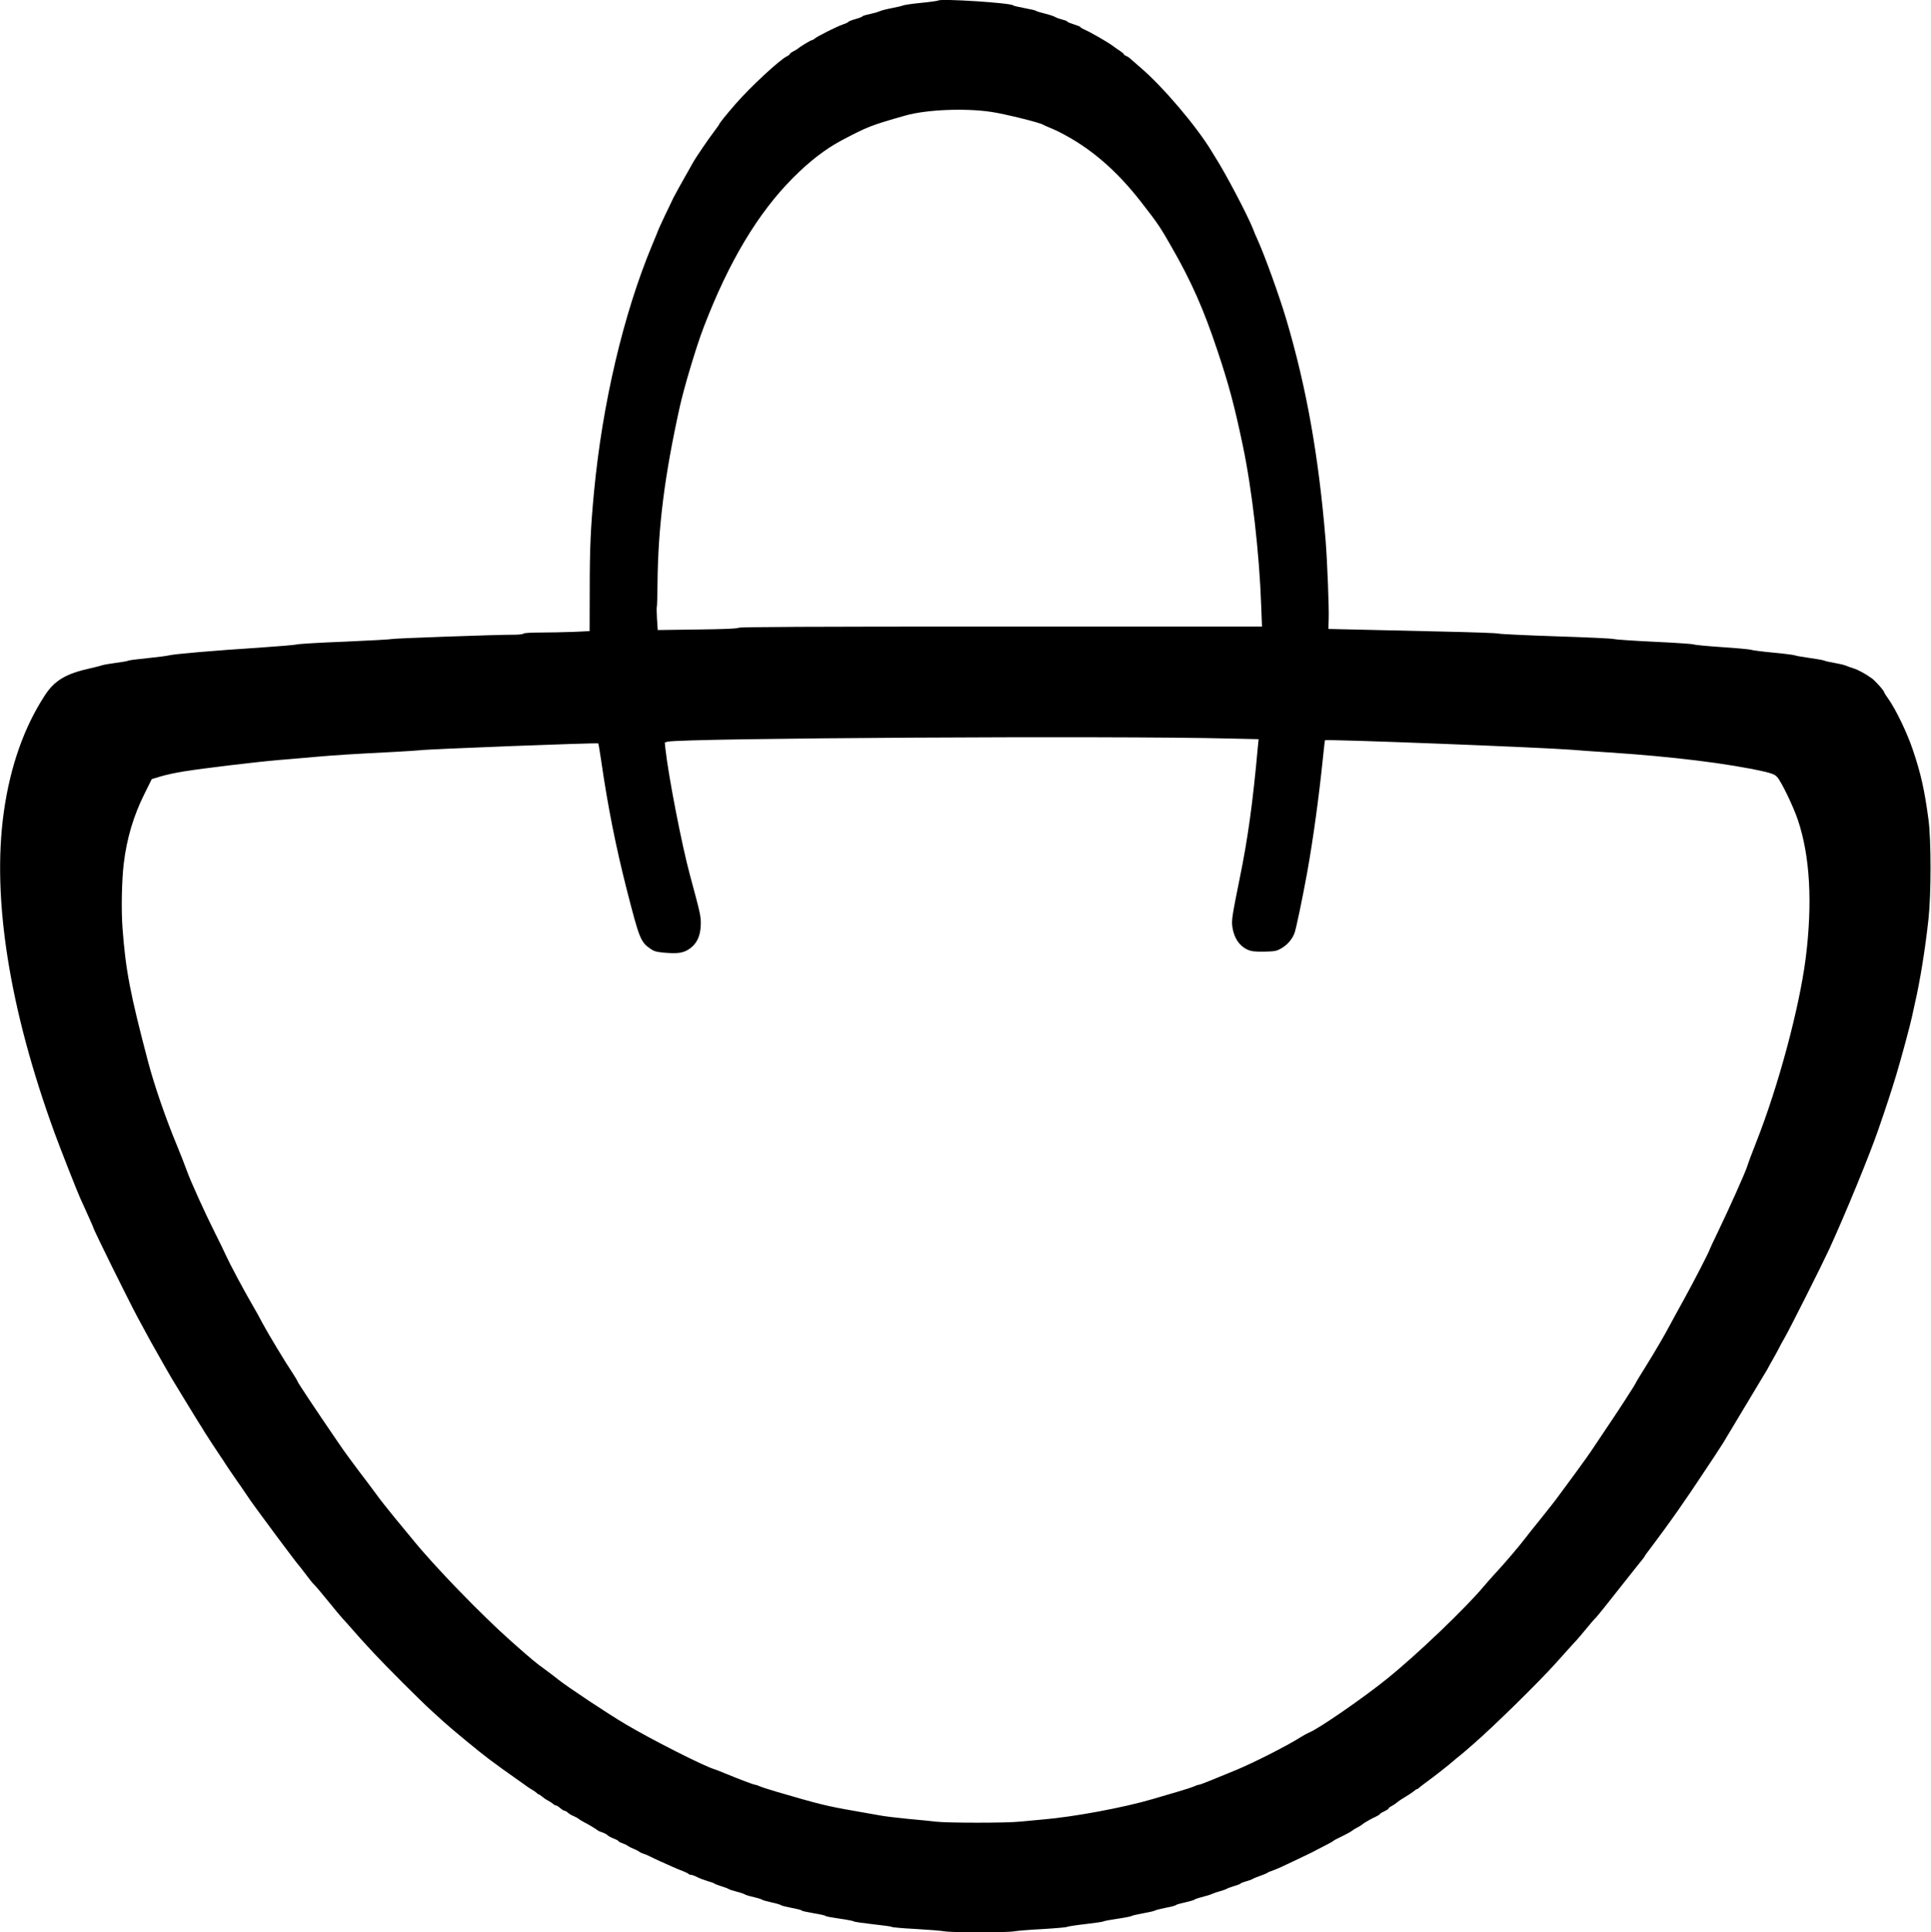 <?xml version="1.0" standalone="no"?>
<!DOCTYPE svg PUBLIC "-//W3C//DTD SVG 20010904//EN"
 "http://www.w3.org/TR/2001/REC-SVG-20010904/DTD/svg10.dtd">
<svg version="1.0" xmlns="http://www.w3.org/2000/svg"
 width="1780pt" height="1781pt" viewBox="0 0 1780 1781"
 preserveAspectRatio="xMidYMid meet">
<g transform="translate(0,1781) scale(0.1,-0.1)"
fill="#000000" stroke="none">
<path d="M8648 17805 c-3 -3 -72 -13 -154 -21 -82 -8 -158 -19 -169 -24 -11
-5 -58 -16 -105 -25 -47 -9 -98 -22 -115 -30 -16 -7 -58 -19 -92 -26 -35 -7
-63 -16 -63 -20 0 -3 -29 -15 -65 -25 -36 -10 -65 -22 -65 -26 0 -3 -22 -14
-49 -23 -55 -18 -237 -110 -262 -131 -8 -8 -20 -14 -25 -14 -9 0 -108 -59
-130 -79 -6 -5 -25 -16 -42 -25 -18 -9 -32 -20 -32 -25 0 -4 -12 -13 -26 -20
-64 -29 -338 -283 -475 -441 -78 -89 -149 -177 -149 -185 0 -3 -22 -33 -48
-68 -45 -58 -174 -247 -198 -292 -30 -54 -57 -103 -73 -130 -17 -29 -86 -154
-102 -185 -21 -41 -139 -291 -139 -295 0 -2 -28 -71 -62 -152 -261 -628 -455
-1452 -532 -2263 -31 -326 -40 -518 -40 -896 l-1 -391 -149 -7 c-82 -3 -218
-6 -302 -6 -91 0 -155 -4 -159 -10 -3 -5 -39 -10 -78 -10 -153 1 -1132 -34
-1137 -40 -3 -3 -196 -14 -430 -24 -234 -9 -434 -21 -445 -26 -11 -4 -164 -17
-340 -29 -409 -26 -790 -59 -835 -71 -19 -5 -109 -17 -200 -26 -91 -9 -172
-19 -180 -24 -8 -4 -60 -13 -115 -20 -55 -7 -111 -17 -125 -22 -14 -5 -63 -18
-110 -28 -221 -49 -326 -111 -414 -245 -193 -294 -322 -658 -381 -1080 -111
-794 51 -1815 469 -2960 52 -142 204 -529 236 -600 15 -33 37 -82 50 -110 12
-27 33 -74 46 -103 13 -29 24 -54 24 -56 0 -16 312 -647 410 -831 92 -172 138
-255 238 -430 35 -60 67 -117 72 -125 123 -203 207 -340 246 -403 27 -42 54
-85 59 -95 16 -26 124 -192 154 -235 14 -21 31 -45 36 -55 13 -20 66 -99 119
-175 23 -32 48 -68 56 -81 38 -57 79 -116 125 -178 28 -37 75 -101 105 -142
30 -42 89 -120 130 -175 41 -54 84 -111 94 -125 11 -15 27 -35 35 -45 9 -10
27 -33 41 -51 73 -97 104 -136 120 -150 9 -8 65 -74 124 -147 59 -73 119 -145
134 -161 15 -15 54 -59 87 -97 33 -38 71 -81 85 -96 14 -15 66 -71 115 -125
115 -124 427 -436 535 -534 46 -41 95 -86 110 -100 80 -72 335 -283 422 -347
68 -51 162 -119 227 -164 35 -24 80 -56 100 -71 20 -15 49 -35 66 -44 16 -9
35 -23 43 -30 7 -8 17 -14 21 -14 4 0 16 -9 28 -19 11 -10 35 -27 53 -36 19
-10 40 -24 48 -31 7 -8 19 -14 25 -14 7 0 25 -11 41 -25 16 -14 34 -25 41 -25
6 0 20 -8 31 -18 10 -10 34 -24 52 -31 19 -8 39 -19 45 -25 7 -6 28 -19 47
-29 45 -23 112 -63 126 -75 5 -5 26 -15 46 -21 20 -7 41 -18 47 -25 6 -7 31
-21 56 -31 25 -9 45 -20 45 -24 0 -4 17 -13 38 -20 20 -8 44 -19 52 -26 8 -6
31 -18 50 -25 19 -7 42 -19 50 -25 8 -7 26 -16 40 -20 14 -4 41 -15 60 -25 19
-10 60 -29 90 -43 30 -13 80 -35 110 -49 30 -14 77 -34 103 -43 26 -10 50 -22
53 -26 3 -5 13 -9 22 -9 10 0 36 -9 57 -20 22 -12 65 -28 95 -37 30 -8 60 -19
66 -24 6 -5 36 -16 65 -25 30 -9 59 -20 64 -24 6 -5 39 -16 75 -25 36 -9 70
-21 75 -25 6 -5 41 -16 79 -24 38 -9 74 -20 80 -25 6 -5 47 -16 91 -26 44 -9
82 -21 85 -25 3 -4 47 -15 98 -25 50 -9 92 -20 92 -24 0 -4 50 -15 110 -25 61
-10 110 -21 110 -25 0 -4 59 -15 130 -25 72 -10 130 -22 130 -25 0 -4 78 -15
173 -26 94 -10 174 -21 177 -25 3 -4 102 -13 220 -19 118 -7 239 -16 269 -22
70 -12 575 -12 638 0 26 5 145 15 263 21 118 7 220 16 225 20 6 4 82 16 170
26 88 10 162 21 165 24 3 4 61 15 130 25 69 10 127 22 130 25 3 4 50 15 105
25 55 10 105 21 110 25 6 5 51 16 100 26 50 9 92 21 95 25 3 5 42 16 85 25 44
10 82 21 85 25 3 4 34 15 70 24 36 9 79 22 95 30 17 7 50 19 75 25 25 7 50 16
55 20 6 4 36 16 67 25 32 9 60 20 63 24 2 5 26 14 52 21 27 7 53 17 59 22 6 4
37 17 69 28 32 11 63 24 69 29 6 5 22 12 36 16 14 4 54 21 90 37 101 47 273
129 290 138 8 5 53 28 100 52 47 24 87 46 90 50 3 4 26 16 50 28 61 29 113 57
126 68 6 6 26 18 44 27 18 9 38 21 44 27 18 16 89 57 129 74 20 10 37 20 37
24 0 4 18 15 40 25 22 10 40 22 40 26 0 5 14 16 31 24 16 9 38 24 48 33 10 9
42 31 70 47 29 17 64 40 79 52 15 13 30 23 34 23 4 0 13 6 20 13 7 6 35 28 61
47 75 54 220 168 261 205 13 11 40 34 61 50 20 17 50 41 65 55 16 14 41 36 57
50 181 157 592 560 753 739 47 52 105 117 130 145 25 27 54 59 65 71 11 11 51
59 89 105 38 47 77 92 87 100 9 8 107 130 217 270 111 140 208 263 217 273 8
9 15 19 15 22 0 3 26 39 58 80 68 90 164 221 251 345 45 65 106 153 121 176 8
12 49 73 91 136 76 113 185 278 204 310 5 9 95 158 198 330 103 172 192 320
197 328 6 8 14 24 20 35 5 11 23 43 39 70 16 28 41 73 55 100 14 28 39 75 57
105 42 71 351 686 408 810 155 338 375 875 456 1110 80 232 117 346 164 500
48 159 131 468 146 540 4 19 15 71 25 115 49 210 97 509 127 785 25 229 25
729 0 915 -36 271 -69 420 -143 640 -53 159 -158 377 -230 478 -19 26 -34 50
-34 53 0 15 -82 108 -117 133 -59 42 -124 77 -168 91 -22 6 -53 18 -70 25 -16
7 -64 18 -105 25 -41 7 -82 16 -90 20 -9 5 -69 16 -135 25 -66 9 -129 20 -141
25 -11 4 -101 16 -200 25 -98 9 -188 21 -199 25 -11 5 -130 16 -265 25 -135 9
-254 20 -265 25 -11 5 -177 16 -370 25 -192 9 -359 21 -370 25 -11 5 -249 16
-530 25 -280 9 -519 21 -530 25 -11 5 -247 13 -525 19 -278 6 -626 14 -775 18
l-270 6 3 91 c4 99 -13 530 -28 721 -63 771 -175 1406 -361 2035 -66 223 -199
591 -269 746 -11 22 -29 65 -40 95 -52 130 -253 513 -352 667 -9 15 -23 37
-30 49 -139 230 -449 595 -658 773 -41 35 -83 72 -94 82 -11 10 -28 20 -38 24
-10 3 -18 9 -18 14 0 4 -15 17 -32 28 -18 12 -51 34 -73 51 -47 35 -215 131
-262 150 -18 8 -33 17 -33 21 0 4 -27 15 -60 25 -33 10 -60 21 -60 25 0 4 -21
13 -47 19 -27 7 -57 18 -68 25 -11 7 -54 21 -95 31 -41 10 -77 21 -80 25 -3 4
-50 15 -105 25 -55 10 -102 21 -105 25 -15 23 -671 65 -692 45z m488 -1026
c124 -18 453 -100 479 -118 6 -4 26 -13 45 -21 19 -7 62 -26 95 -42 289 -144
534 -353 768 -655 148 -190 175 -230 276 -408 182 -316 298 -579 423 -955 106
-316 157 -509 233 -870 86 -407 154 -998 171 -1486 l7 -189 -2405 0 c-1775 0
-2409 -3 -2419 -11 -10 -8 -129 -13 -380 -16 l-366 -5 -7 105 c-3 57 -4 107
-1 111 2 4 5 102 6 217 5 518 65 991 205 1624 40 181 155 565 221 735 231 603
500 1052 823 1376 151 152 299 266 449 346 237 125 272 139 586 228 192 55
549 70 791 34z m2202 -5776 l264 -6 -7 -71 c-47 -521 -92 -843 -167 -1211 -72
-354 -77 -391 -67 -454 16 -99 64 -170 139 -204 37 -16 64 -19 154 -18 98 2
113 5 157 30 56 32 102 85 123 144 16 48 71 311 116 557 55 307 108 694 145
1055 9 88 17 161 19 162 11 12 1980 -65 2266 -87 69 -6 226 -17 350 -25 584
-38 1101 -102 1430 -176 76 -18 100 -27 122 -51 38 -41 151 -274 192 -399 111
-332 135 -762 71 -1271 -59 -460 -252 -1179 -455 -1693 -37 -93 -75 -195 -84
-225 -20 -62 -161 -377 -272 -608 -41 -84 -74 -155 -74 -158 0 -12 -149 -301
-238 -462 -54 -97 -111 -202 -127 -232 -49 -93 -134 -239 -226 -387 -49 -78
-89 -144 -89 -147 0 -8 -169 -269 -261 -404 -46 -68 -106 -158 -134 -200 -27
-42 -105 -151 -172 -242 -67 -91 -137 -185 -155 -210 -17 -25 -84 -109 -147
-188 -64 -79 -134 -167 -156 -196 -53 -70 -194 -235 -270 -316 -33 -36 -82
-91 -108 -122 -166 -199 -612 -626 -891 -851 -216 -175 -636 -465 -719 -496
-15 -6 -51 -26 -80 -44 -121 -77 -440 -239 -597 -303 -58 -23 -154 -63 -215
-88 -60 -25 -116 -46 -123 -46 -8 0 -28 -7 -45 -15 -18 -8 -84 -30 -147 -48
-63 -19 -169 -50 -235 -69 -267 -79 -732 -165 -1010 -188 -71 -6 -169 -15
-216 -20 -112 -13 -671 -13 -774 0 -44 5 -156 17 -250 25 -93 9 -205 22 -250
30 -44 8 -156 28 -250 44 -254 44 -329 63 -715 176 -69 20 -139 43 -157 51
-17 8 -36 14 -42 14 -13 0 -154 54 -276 104 -44 19 -91 37 -105 41 -96 29
-580 274 -815 414 -155 91 -530 340 -617 409 -40 32 -93 72 -118 90 -90 64
-126 95 -314 261 -280 248 -716 699 -914 944 -26 32 -100 122 -165 200 -64 78
-143 178 -174 222 -32 44 -101 136 -154 205 -53 69 -140 188 -192 265 -214
313 -366 542 -373 560 -4 11 -24 45 -44 75 -66 98 -232 373 -278 460 -24 47
-68 126 -97 175 -81 139 -203 369 -242 453 -19 43 -63 133 -98 202 -91 180
-230 486 -264 583 -16 45 -56 147 -89 227 -104 250 -210 557 -268 778 -165
627 -206 839 -235 1232 -12 163 -7 429 11 585 28 236 90 446 194 653 l65 131
83 25 c46 14 142 35 213 46 182 29 655 86 875 105 102 8 259 22 350 30 167 15
345 26 720 45 113 6 216 13 230 15 59 10 1638 71 1645 63 2 -2 13 -69 25 -148
63 -436 137 -807 240 -1210 112 -437 125 -470 210 -531 36 -26 56 -32 124 -39
125 -11 177 -5 228 26 79 48 117 125 118 241 0 72 -6 99 -99 443 -77 284 -199
915 -227 1166 l-6 61 28 7 c153 33 4100 56 5182 29z"/>
</g>
</svg>
